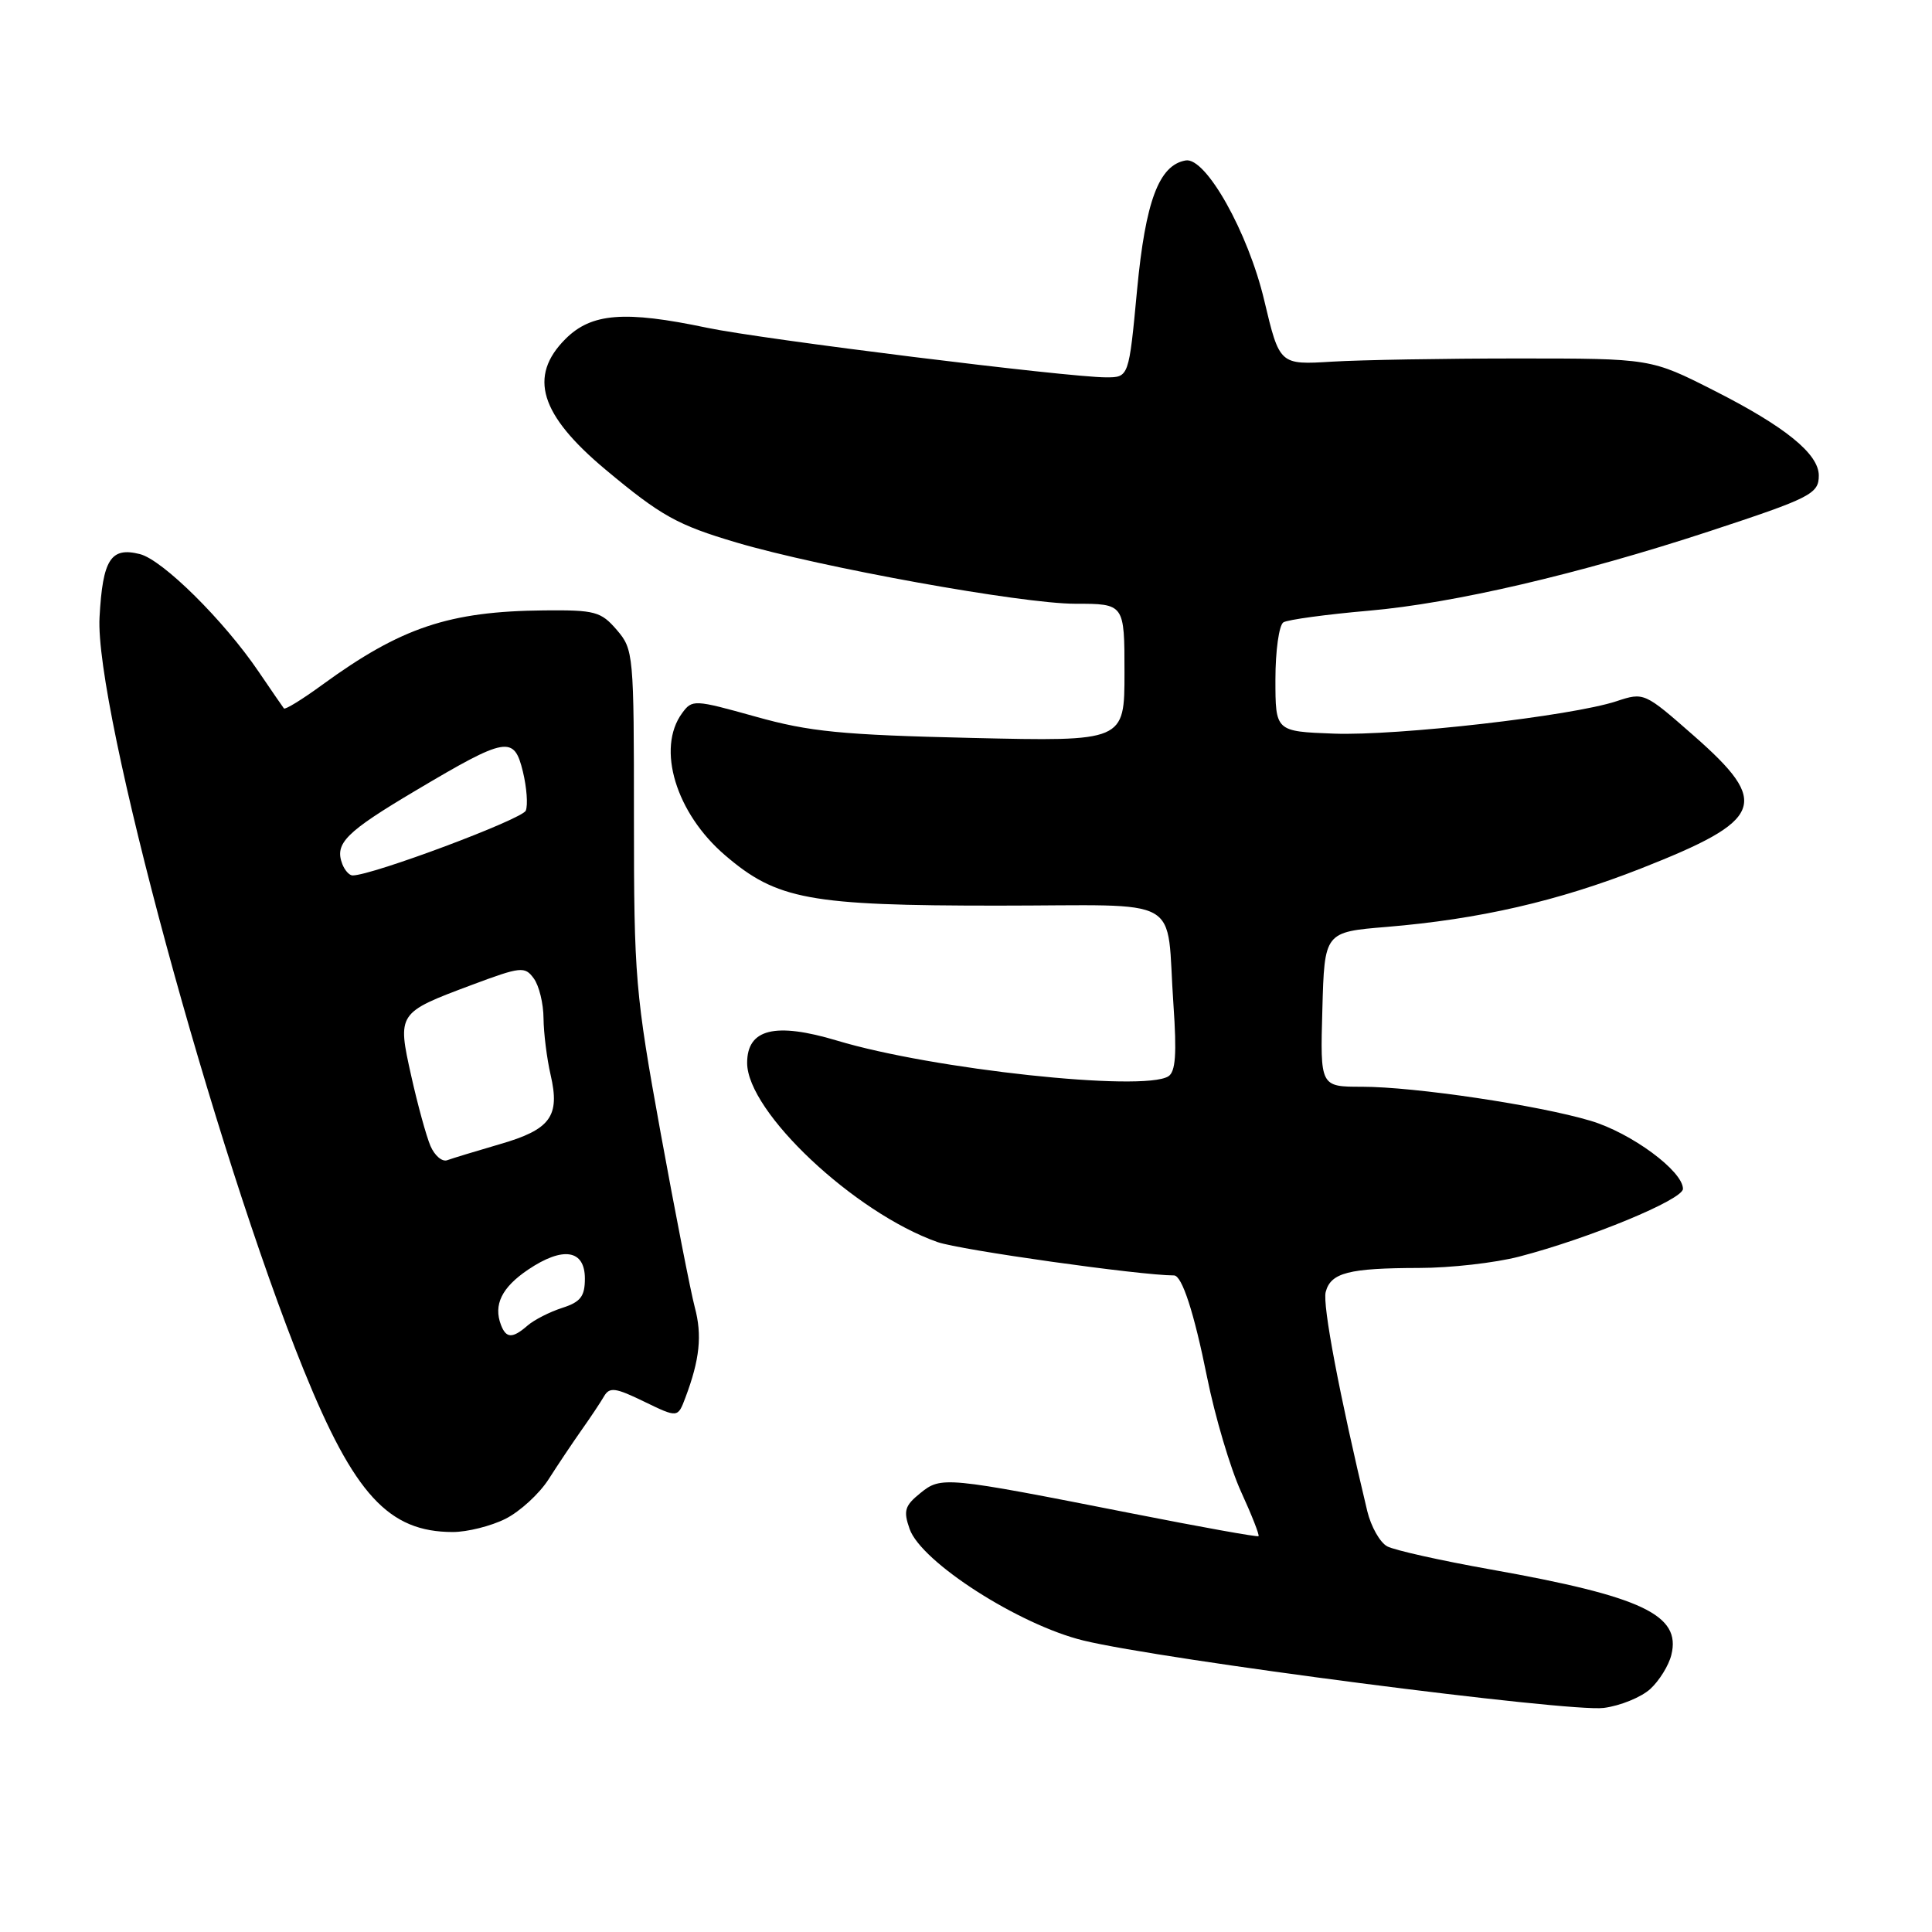 <?xml version="1.0" encoding="UTF-8" standalone="no"?>
<!DOCTYPE svg PUBLIC "-//W3C//DTD SVG 1.1//EN" "http://www.w3.org/Graphics/SVG/1.1/DTD/svg11.dtd" >
<svg xmlns="http://www.w3.org/2000/svg" xmlns:xlink="http://www.w3.org/1999/xlink" version="1.1" viewBox="0 0 256 256">
 <g >
 <path fill="currentColor"
d=" M 218.67 223.80 C 219.86 222.71 221.12 220.68 221.46 219.29 C 222.79 213.99 217.62 211.54 197.52 207.96 C 190.94 206.79 184.76 205.41 183.81 204.90 C 182.85 204.38 181.67 202.29 181.17 200.23 C 177.48 184.82 175.22 172.89 175.66 171.20 C 176.33 168.64 178.69 168.03 188.04 168.01 C 192.19 168.01 198.15 167.33 201.29 166.51 C 210.59 164.09 223.00 158.96 223.00 157.53 C 223.00 155.17 216.16 150.12 210.76 148.51 C 203.83 146.44 187.43 144.00 180.47 144.00 C 174.93 144.00 174.93 144.00 175.22 133.75 C 175.50 123.50 175.50 123.50 183.75 122.82 C 196.02 121.80 206.41 119.41 217.43 115.08 C 233.77 108.65 234.65 106.45 224.43 97.48 C 217.89 91.74 217.84 91.71 214.18 92.92 C 208.23 94.88 185.15 97.52 176.75 97.21 C 169.00 96.92 169.00 96.92 169.00 90.02 C 169.00 86.22 169.48 82.82 170.06 82.46 C 170.64 82.11 175.74 81.41 181.40 80.92 C 192.62 79.94 209.19 76.08 226.46 70.41 C 239.93 65.98 241.00 65.44 241.00 63.01 C 241.00 60.14 236.55 56.53 227.14 51.76 C 218.75 47.50 218.75 47.50 201.12 47.50 C 191.43 47.50 180.36 47.69 176.52 47.92 C 169.55 48.35 169.55 48.35 167.52 39.81 C 165.39 30.79 159.77 20.79 157.11 21.26 C 153.57 21.87 151.78 26.65 150.67 38.40 C 149.58 50.00 149.58 50.00 146.56 50.00 C 141.52 50.00 100.97 44.96 93.68 43.43 C 82.75 41.13 78.36 41.48 74.92 44.92 C 69.98 49.87 71.54 54.95 80.22 62.21 C 87.61 68.38 89.76 69.57 97.60 71.89 C 108.72 75.18 135.39 80.00 142.47 80.00 C 149.00 80.00 149.00 80.00 149.00 89.13 C 149.00 98.25 149.00 98.25 128.75 97.78 C 111.50 97.38 107.26 96.96 100.13 94.96 C 91.96 92.68 91.72 92.67 90.38 94.50 C 86.96 99.17 89.56 107.75 96.08 113.33 C 102.94 119.21 107.22 120.00 132.16 120.00 C 157.37 120.00 154.45 118.36 155.49 133.16 C 155.94 139.66 155.77 142.02 154.81 142.62 C 151.45 144.70 123.53 141.69 110.93 137.89 C 102.71 135.42 99.00 136.33 99.00 140.84 C 99.00 147.32 113.21 160.69 124.22 164.58 C 127.19 165.63 151.11 169.00 155.56 169.00 C 156.62 169.00 158.22 173.92 159.94 182.47 C 161.00 187.73 163.03 194.57 164.45 197.67 C 165.87 200.77 166.91 203.42 166.76 203.55 C 166.62 203.69 159.07 202.33 150.00 200.54 C 125.14 195.64 124.72 195.60 121.93 197.86 C 119.88 199.52 119.68 200.19 120.53 202.60 C 122.07 206.99 135.05 215.31 143.57 217.38 C 154.07 219.93 207.94 226.91 212.50 226.31 C 214.70 226.03 217.47 224.89 218.67 223.80 Z  M 66.98 201.25 C 68.89 200.29 71.47 197.93 72.70 196.00 C 73.93 194.07 75.89 191.15 77.05 189.50 C 78.22 187.85 79.56 185.84 80.03 185.03 C 80.77 183.76 81.53 183.86 85.35 185.72 C 89.81 187.88 89.81 187.88 90.82 185.19 C 92.72 180.15 93.06 176.93 92.06 173.21 C 91.52 171.17 89.48 160.76 87.53 150.07 C 84.18 131.62 84.00 129.54 84.00 108.38 C 84.00 86.65 83.95 86.05 81.72 83.46 C 79.63 81.03 78.84 80.82 72.11 80.88 C 59.50 81.00 53.15 83.13 42.70 90.74 C 40.06 92.67 37.78 94.07 37.62 93.87 C 37.46 93.67 35.95 91.47 34.27 89.00 C 29.68 82.23 21.54 74.17 18.53 73.42 C 14.68 72.45 13.61 74.12 13.19 81.77 C 12.52 93.76 28.39 152.28 40.23 181.50 C 46.93 198.03 51.50 203.00 60.00 203.00 C 61.92 203.00 65.07 202.21 66.98 201.25 Z  M 66.38 175.56 C 65.36 172.89 66.49 170.59 69.97 168.24 C 74.60 165.12 77.50 165.58 77.50 169.42 C 77.50 171.78 76.93 172.52 74.50 173.30 C 72.85 173.83 70.79 174.88 69.92 175.63 C 67.91 177.38 67.07 177.36 66.38 175.56 Z  M 57.04 151.85 C 56.49 150.56 55.34 146.38 54.49 142.56 C 52.63 134.24 52.67 134.19 62.48 130.52 C 69.04 128.07 69.54 128.02 70.73 129.65 C 71.43 130.60 72.01 132.98 72.02 134.94 C 72.04 136.90 72.46 140.27 72.96 142.43 C 74.23 147.92 72.95 149.67 66.23 151.61 C 63.08 152.53 59.95 153.48 59.27 153.73 C 58.60 153.99 57.60 153.14 57.04 151.85 Z  M 45.36 114.50 C 44.31 111.75 45.78 110.27 55.17 104.70 C 67.13 97.60 68.12 97.43 69.29 102.26 C 69.79 104.33 69.97 106.65 69.67 107.41 C 69.24 108.54 49.32 116.00 46.72 116.00 C 46.29 116.00 45.68 115.33 45.36 114.50 Z "/>
</g>
</svg>